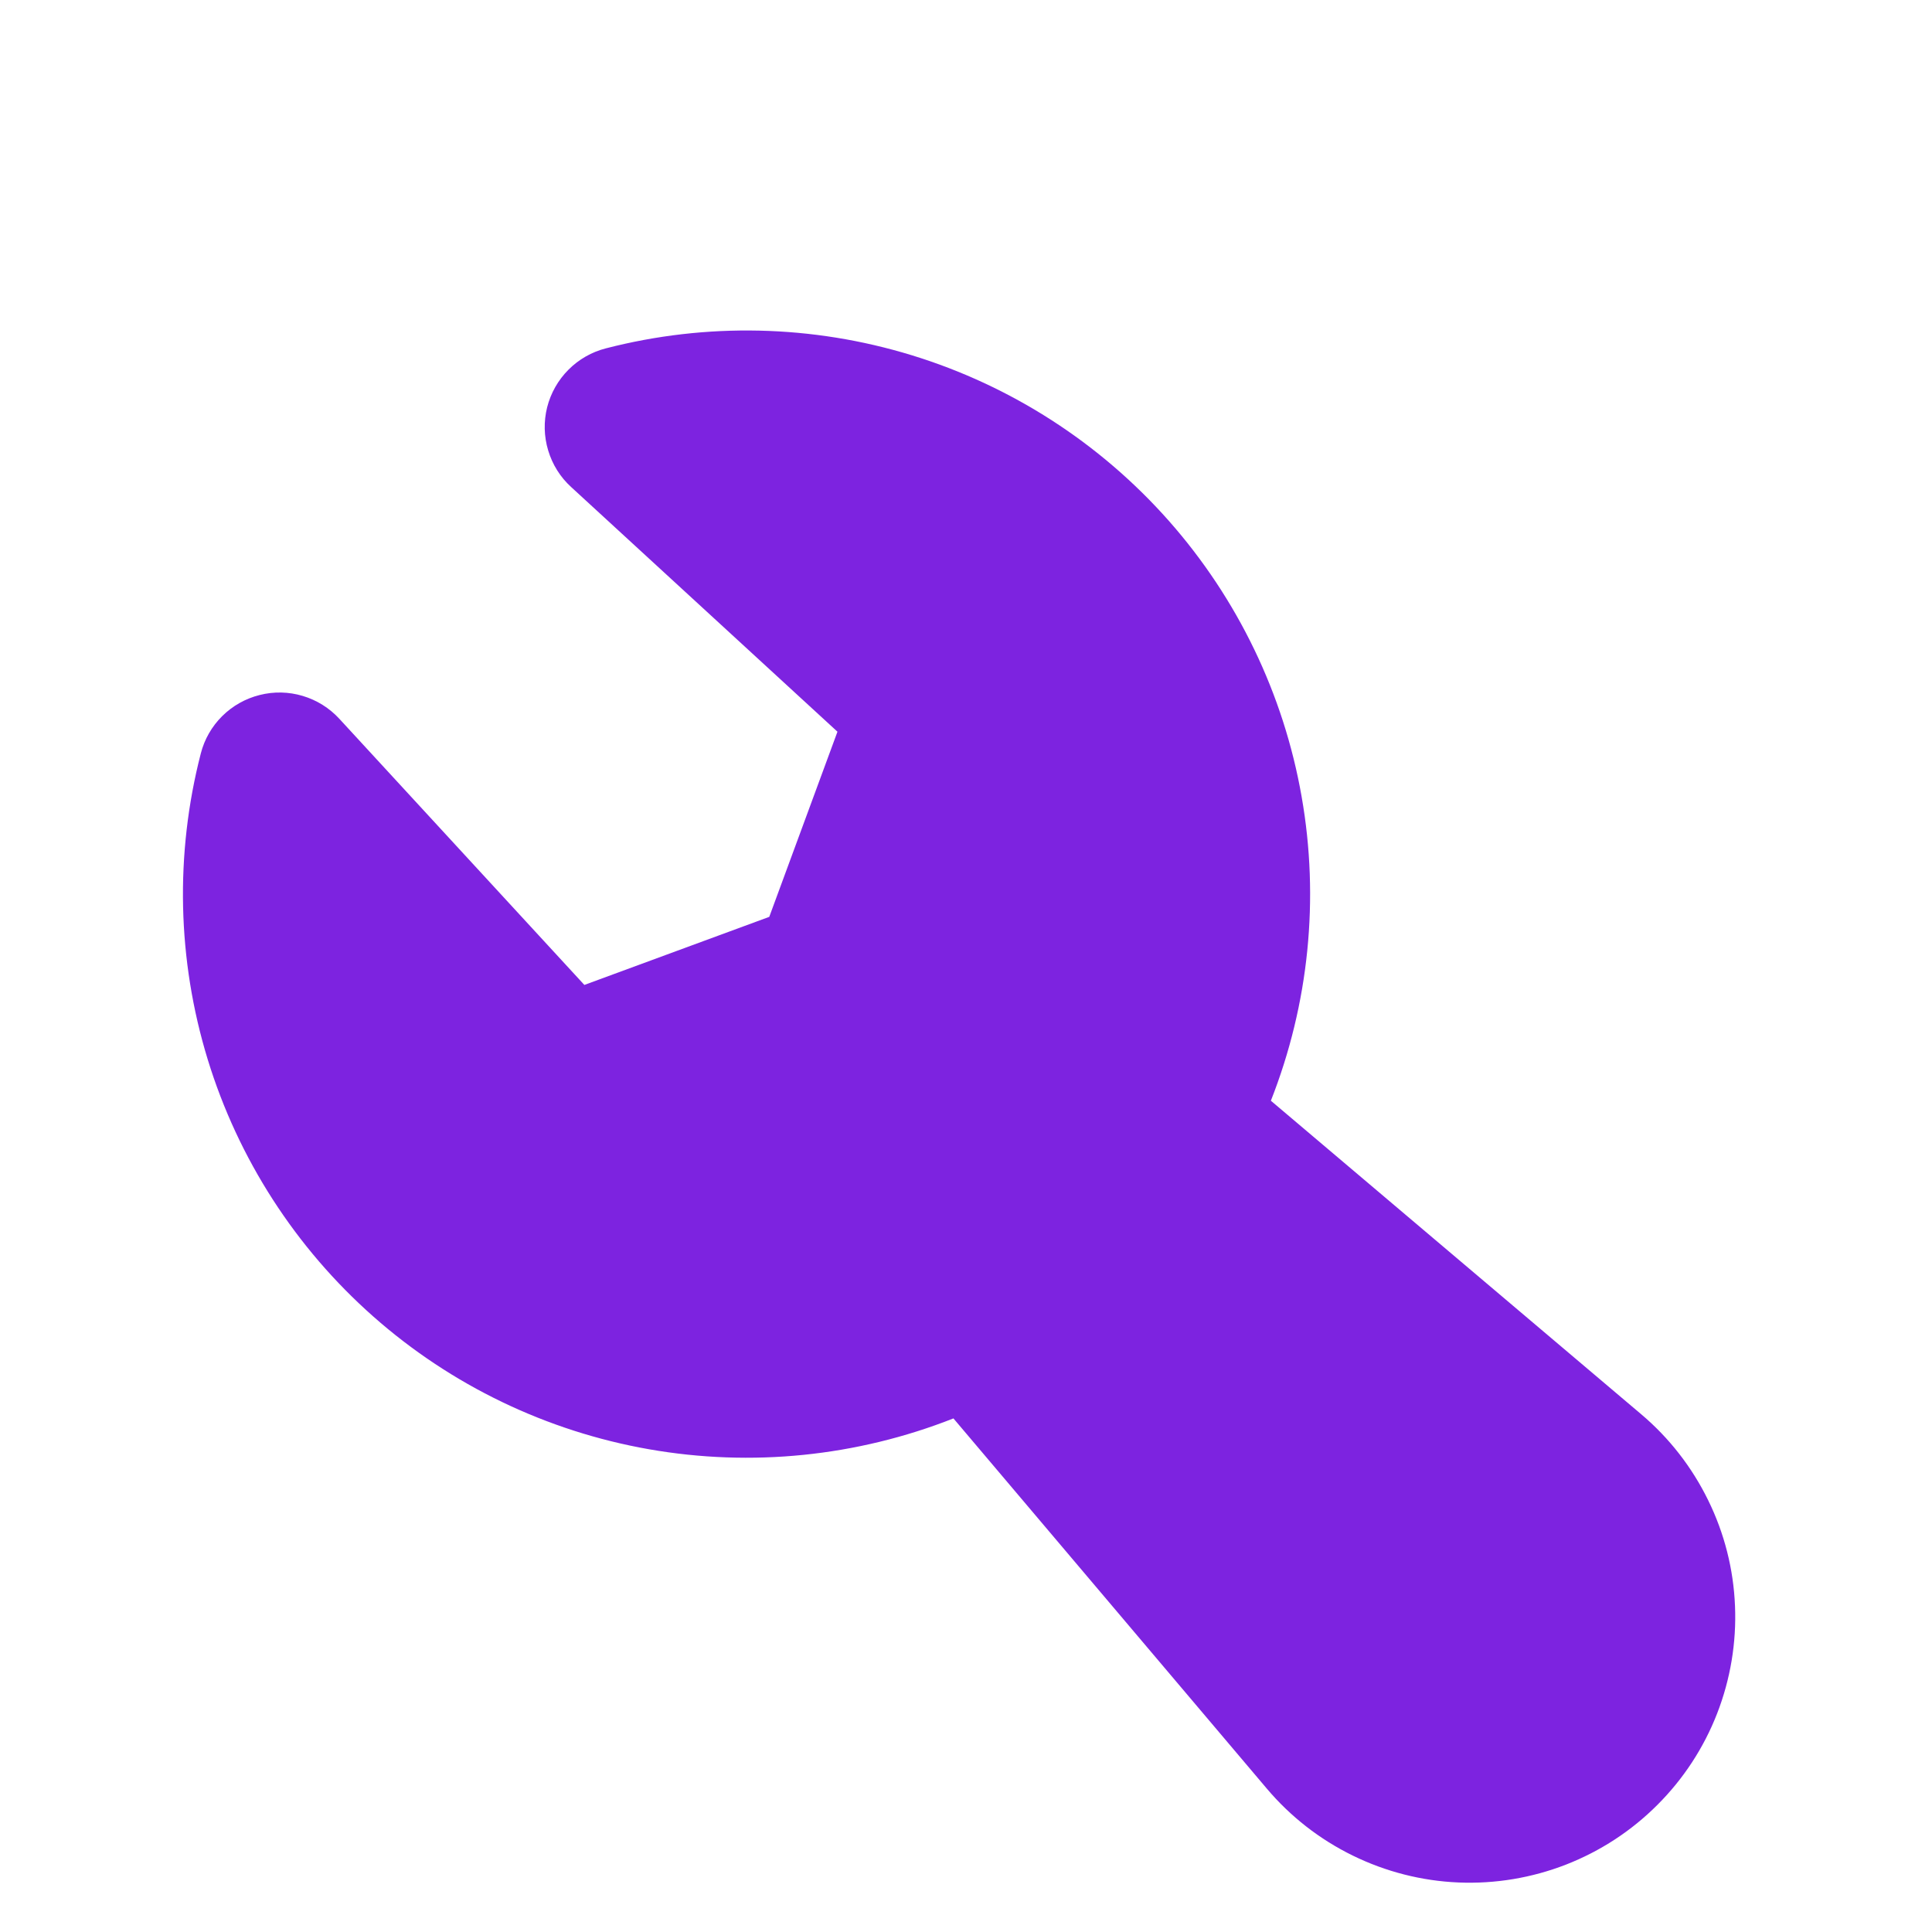 <svg width="30" height="30" viewBox="0 0 30 30" fill="none" xmlns="http://www.w3.org/2000/svg">
<path fill-rule="evenodd" clip-rule="evenodd" d="M9.409 5.409C10.971 5.006 12.614 5.043 14.157 5.516C15.7 5.989 17.081 6.879 18.15 8.088C19.218 9.297 19.932 10.778 20.211 12.367C20.491 13.956 20.325 15.591 19.734 17.092L25.483 21.959C25.919 22.327 26.273 22.782 26.524 23.295C26.776 23.807 26.918 24.366 26.941 24.937C26.965 25.507 26.87 26.076 26.663 26.608C26.456 27.14 26.14 27.623 25.736 28.026C25.333 28.43 24.85 28.745 24.318 28.953C23.786 29.16 23.217 29.255 22.647 29.231C22.076 29.207 21.517 29.064 21.005 28.813C20.492 28.562 20.037 28.207 19.669 27.771L14.805 22.025C13.304 22.617 11.668 22.783 10.078 22.504C8.489 22.225 7.007 21.512 5.798 20.444C4.588 19.375 3.698 17.993 3.225 16.45C2.752 14.906 2.715 13.263 3.118 11.7C3.174 11.48 3.289 11.28 3.45 11.12C3.611 10.96 3.812 10.847 4.032 10.792C4.252 10.736 4.483 10.741 4.7 10.806C4.918 10.871 5.114 10.993 5.268 11.16L9.074 15.294L11.945 14.237L13.004 11.362L8.868 7.562C8.7 7.409 8.577 7.212 8.512 6.994C8.446 6.776 8.441 6.545 8.496 6.324C8.552 6.104 8.666 5.902 8.827 5.741C8.987 5.58 9.188 5.465 9.409 5.409Z" fill="#7D23E0"/>
</svg>
